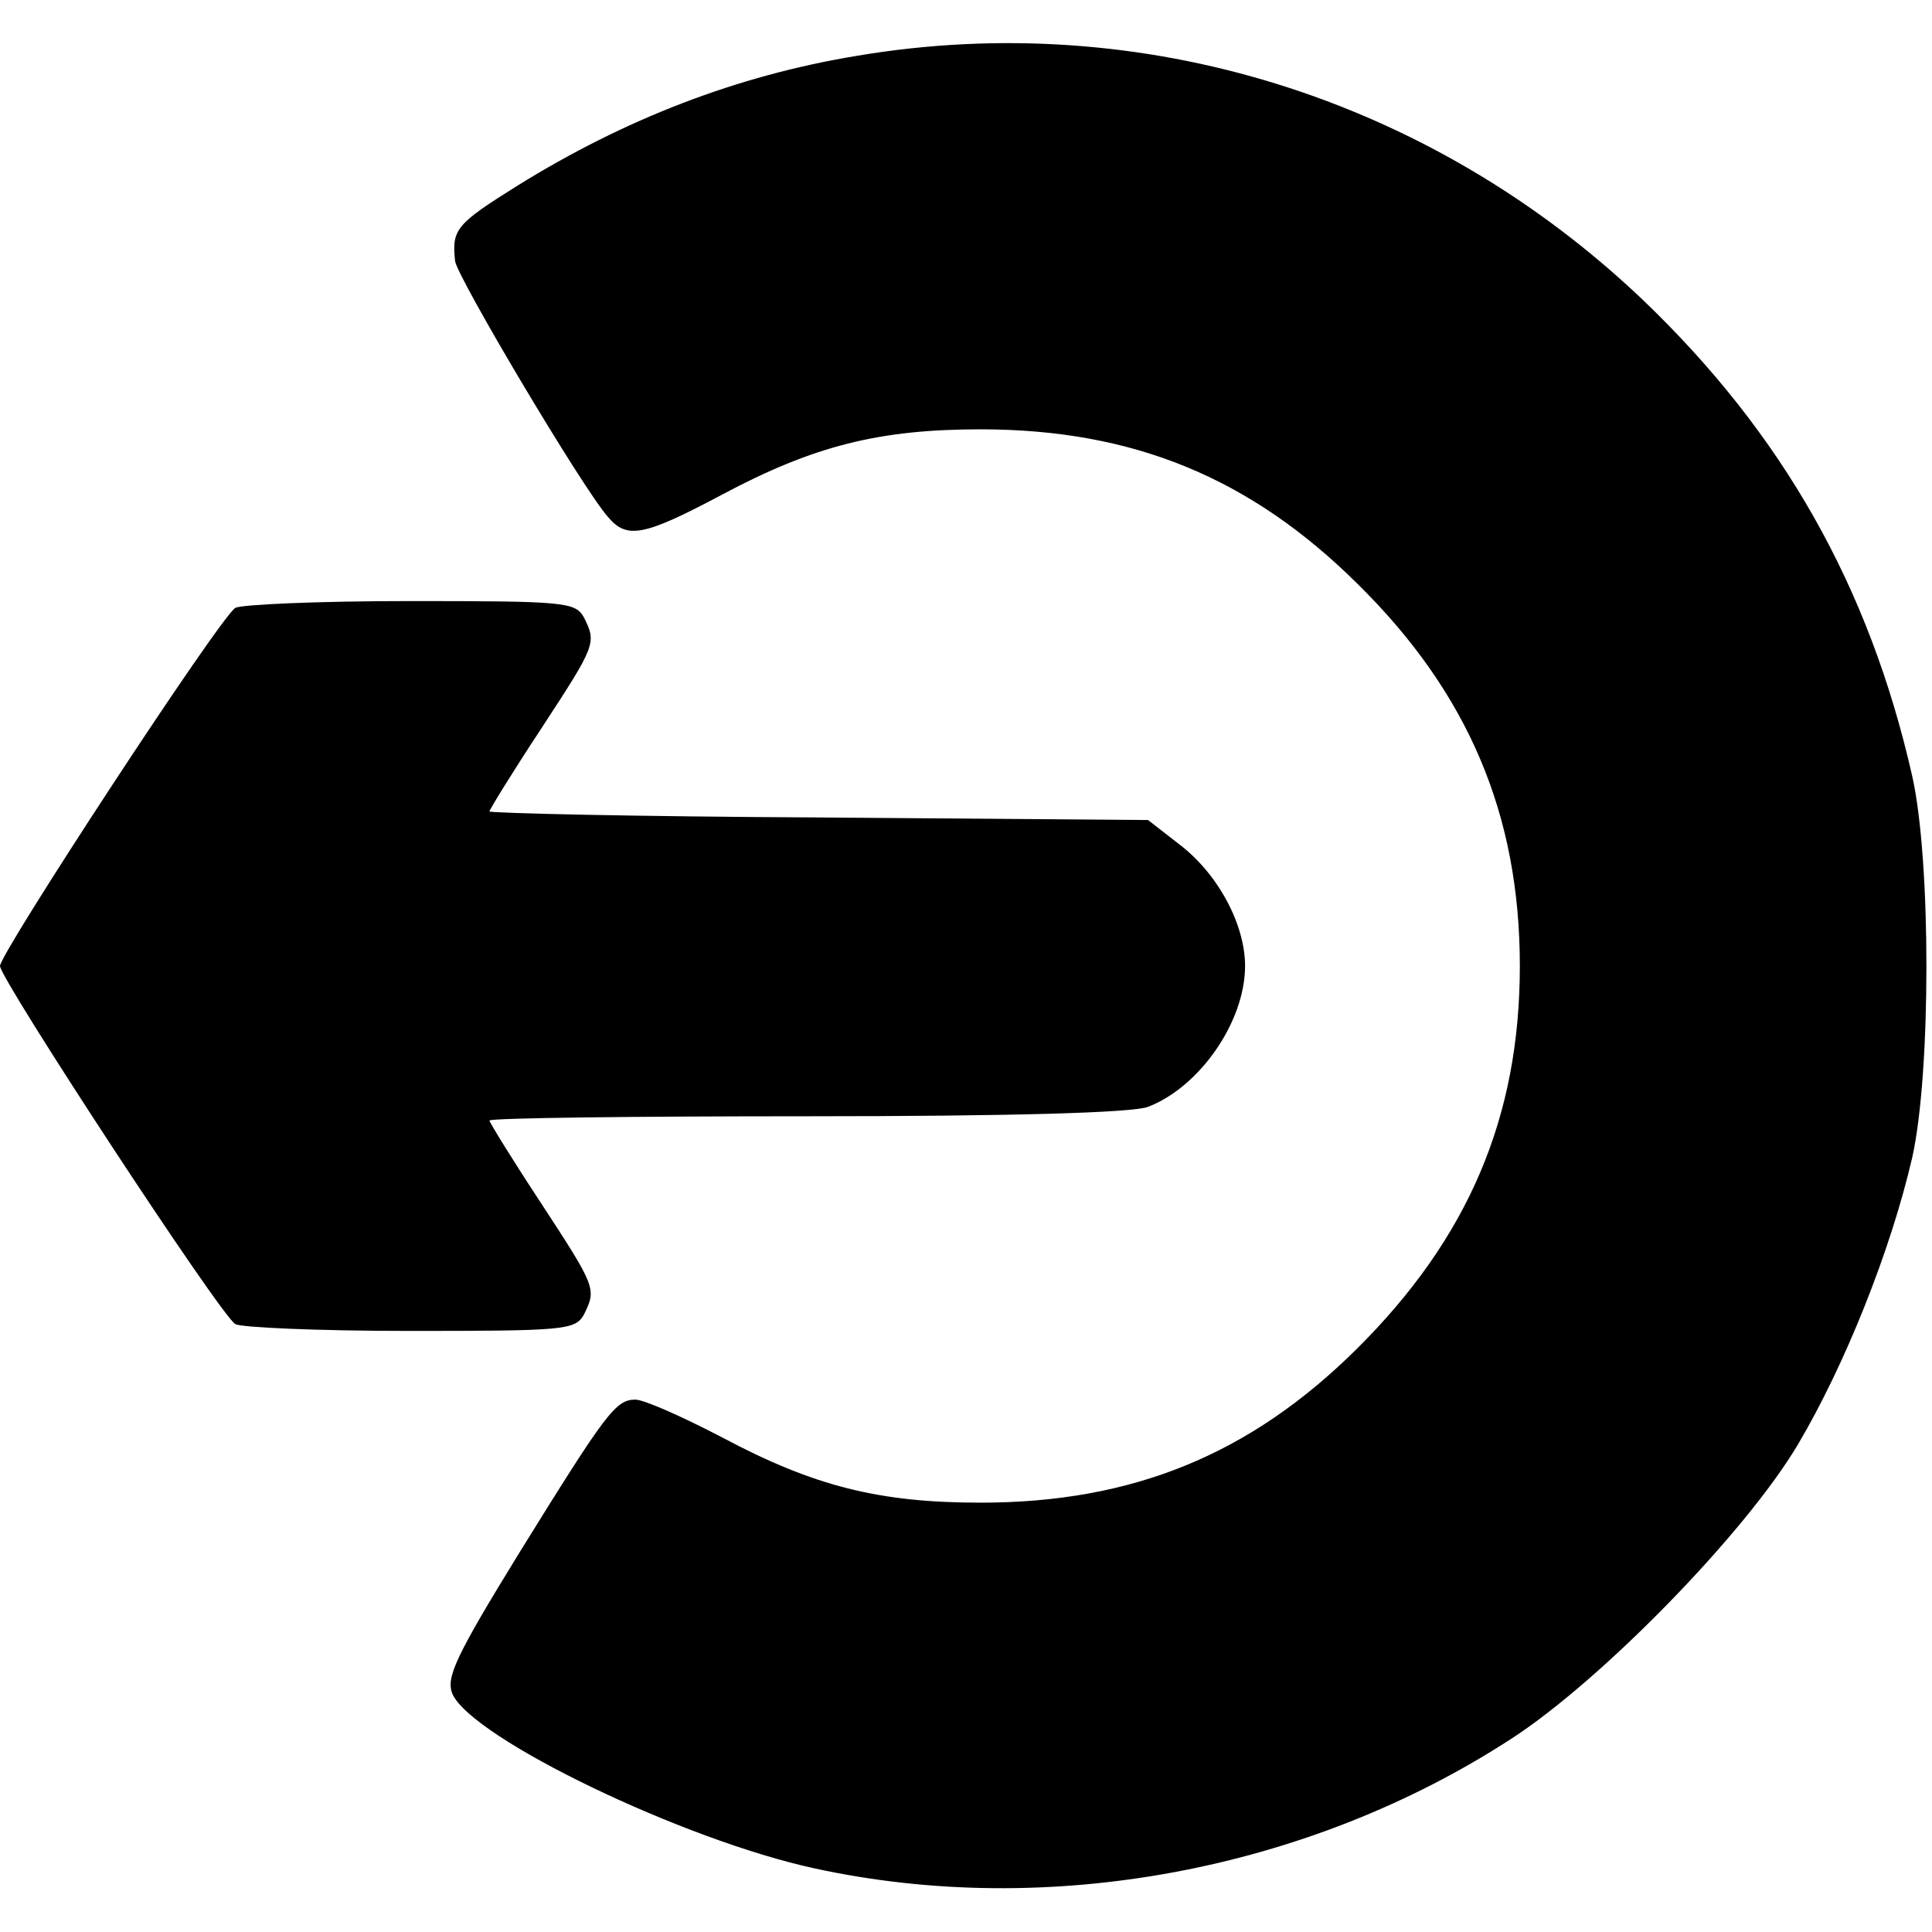 <?xml version="1.0" standalone="no"?>
<!DOCTYPE svg PUBLIC "-//W3C//DTD SVG 20010904//EN"
 "http://www.w3.org/TR/2001/REC-SVG-20010904/DTD/svg10.dtd">
<svg version="1.0" xmlns="http://www.w3.org/2000/svg"
 width="225pt" height="225pt" viewBox="0 0 225 225"
 preserveAspectRatio="xMidYMid meet">
<g transform="translate(0,225) scale(0.1,-0.1)"
fill="#000000" stroke="none">
<path d="M998 2185 c-140 -23 -271 -74 -395 -151 -72 -45 -77 -51 -73 -88 2
-18 148 -264 178 -298 22 -26 41 -23 133 26 107 57 183 76 301 76 177 0 314
-56 439 -180 129 -127 189 -269 189 -445 0 -176 -60 -317 -190 -446 -124 -123
-261 -179 -438 -179 -118 0 -194 19 -301 76 -46 24 -91 44 -101 44 -23 0 -34
-15 -135 -178 -75 -122 -86 -146 -78 -165 24 -52 269 -170 422 -203 271 -59
574 -3 811 151 105 68 273 240 334 343 55 93 108 226 133 334 22 99 22 346 0
444 -50 221 -151 399 -314 555 -247 235 -583 340 -915 284z"/>
<path d="M274 1542 c-18 -11 -274 -402 -274 -417 0 -15 256 -406 274 -417 6
-4 97 -8 203 -8 180 0 193 1 203 19 15 30 14 32 -50 130 -33 50 -60 94 -60 96
0 3 166 5 369 5 238 0 380 4 398 11 60 23 113 99 113 164 0 49 -32 108 -77
142 l-36 28 -384 3 c-211 1 -383 5 -383 7 0 2 27 46 60 96 64 98 65 100 50
130 -10 18 -23 19 -203 19 -106 0 -197 -4 -203 -8z"/>
</g>
</svg>
